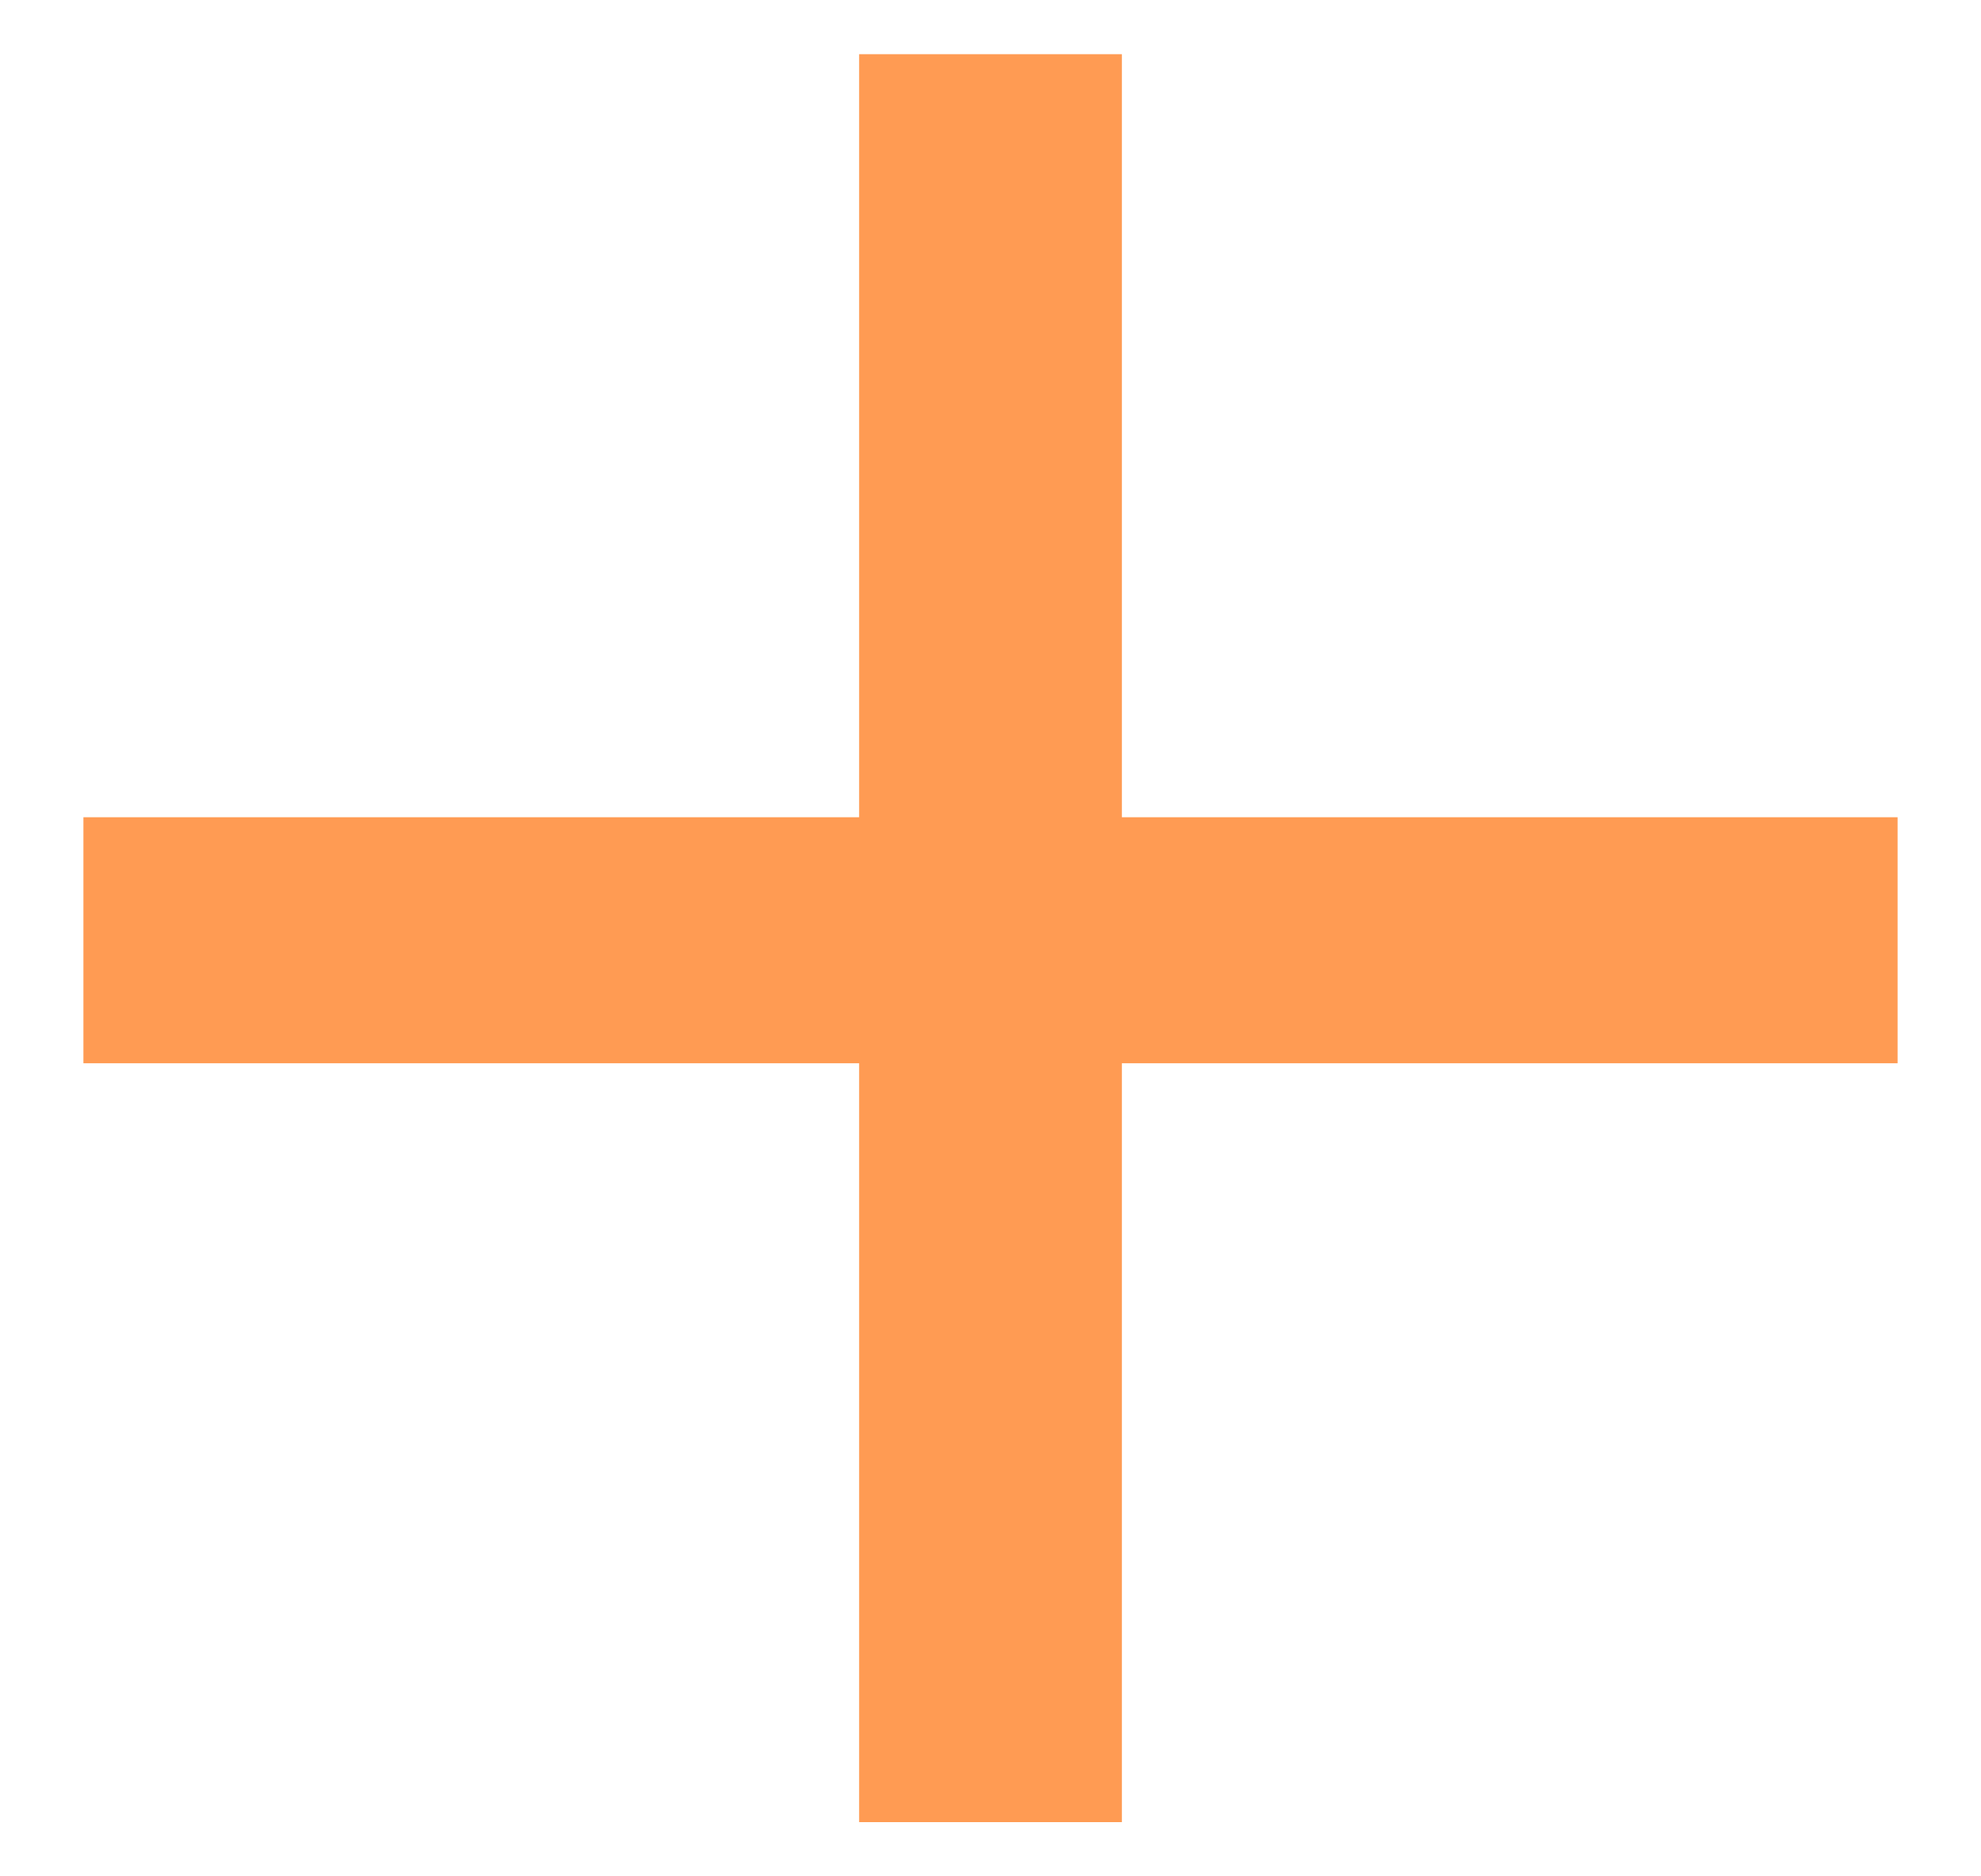 <svg width="19" height="18" viewBox="0 0 19 18" fill="none" xmlns="http://www.w3.org/2000/svg">
<path d="M18.2 10.2H10.76V17.48H8.24V10.2H0.8V7.84H8.24V0.52H10.76V7.84H18.2V10.2Z" fill="#FF9B53"/>
</svg>

